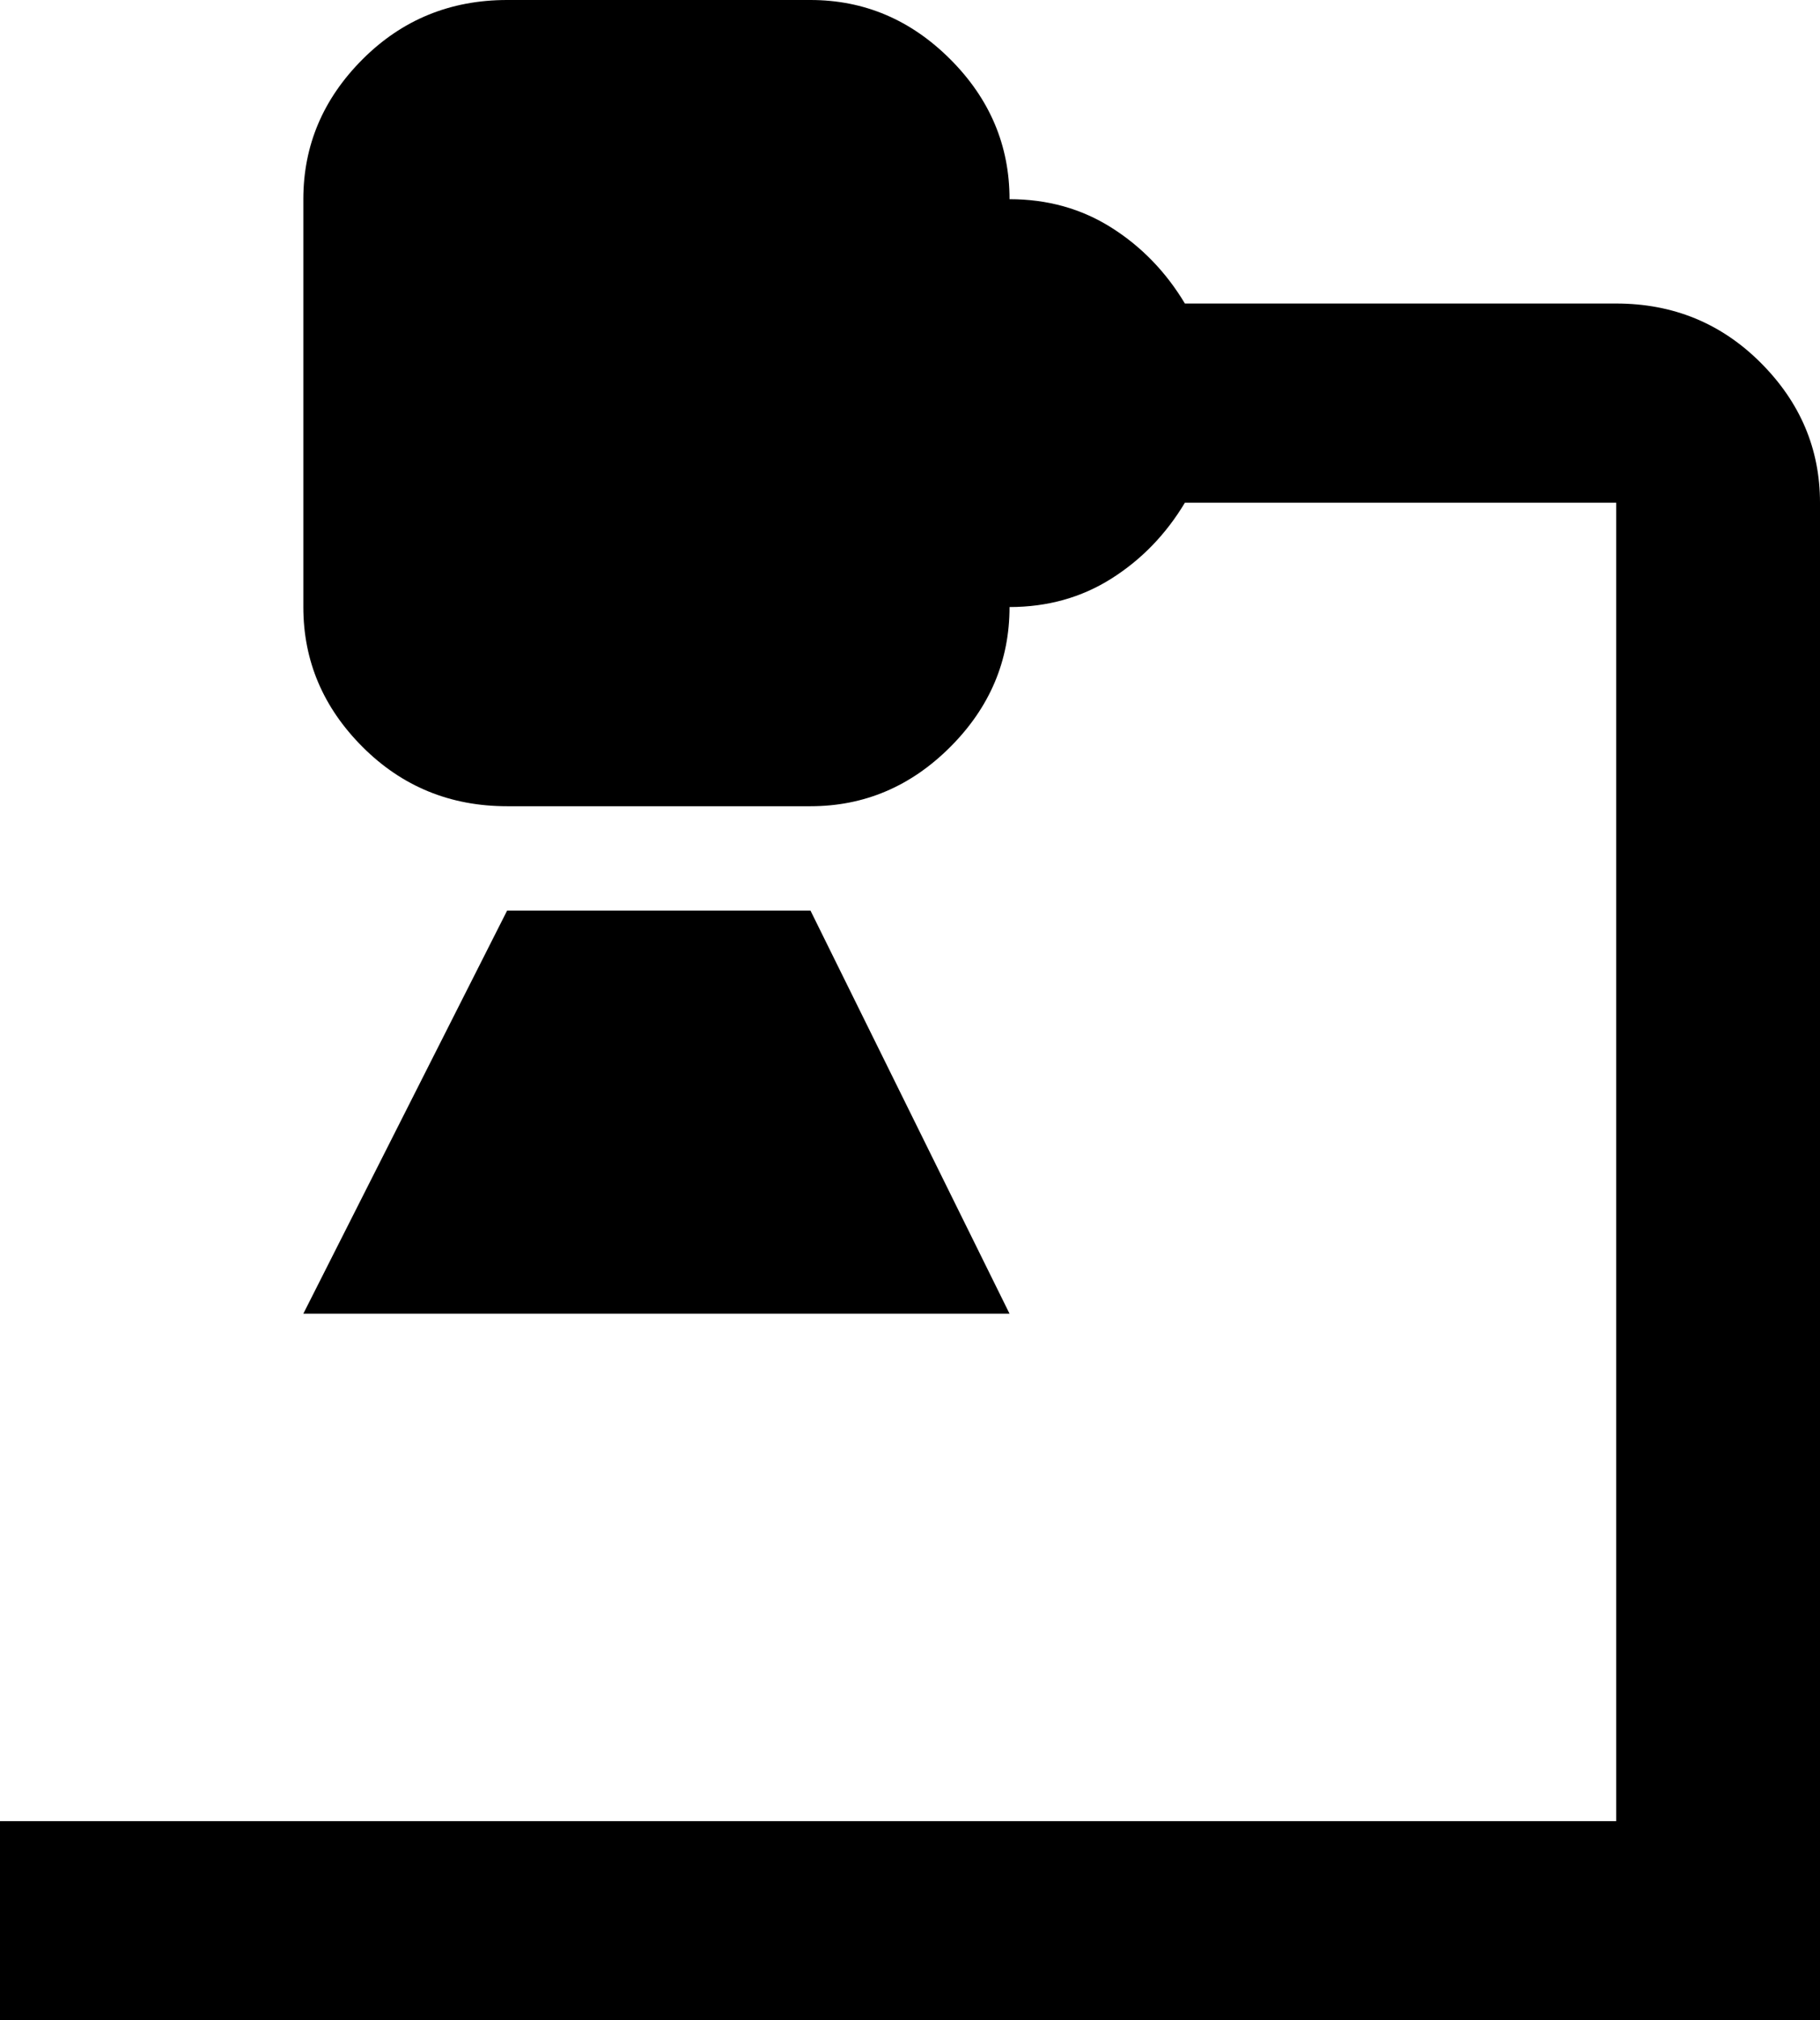 <svg xmlns="http://www.w3.org/2000/svg" viewBox="64 -21 384 426">
      <g transform="scale(1 -1) translate(0 -384)">
        <path d="M448 299V-21H64V21H405V299H314Q308 289 298.5 283.0Q289 277 277 277Q277 260 264.5 247.5Q252 235 235 235H171Q153 235 140.5 247.5Q128 260 128 277V363Q128 380 140.5 392.5Q153 405 171 405H235Q252 405 264.5 392.5Q277 380 277 363Q289 363 298.5 357.0Q308 351 314 341H405Q423 341 435.5 328.5Q448 316 448 299ZM128 128H277L235 213H171Z" />
      </g>
    </svg>